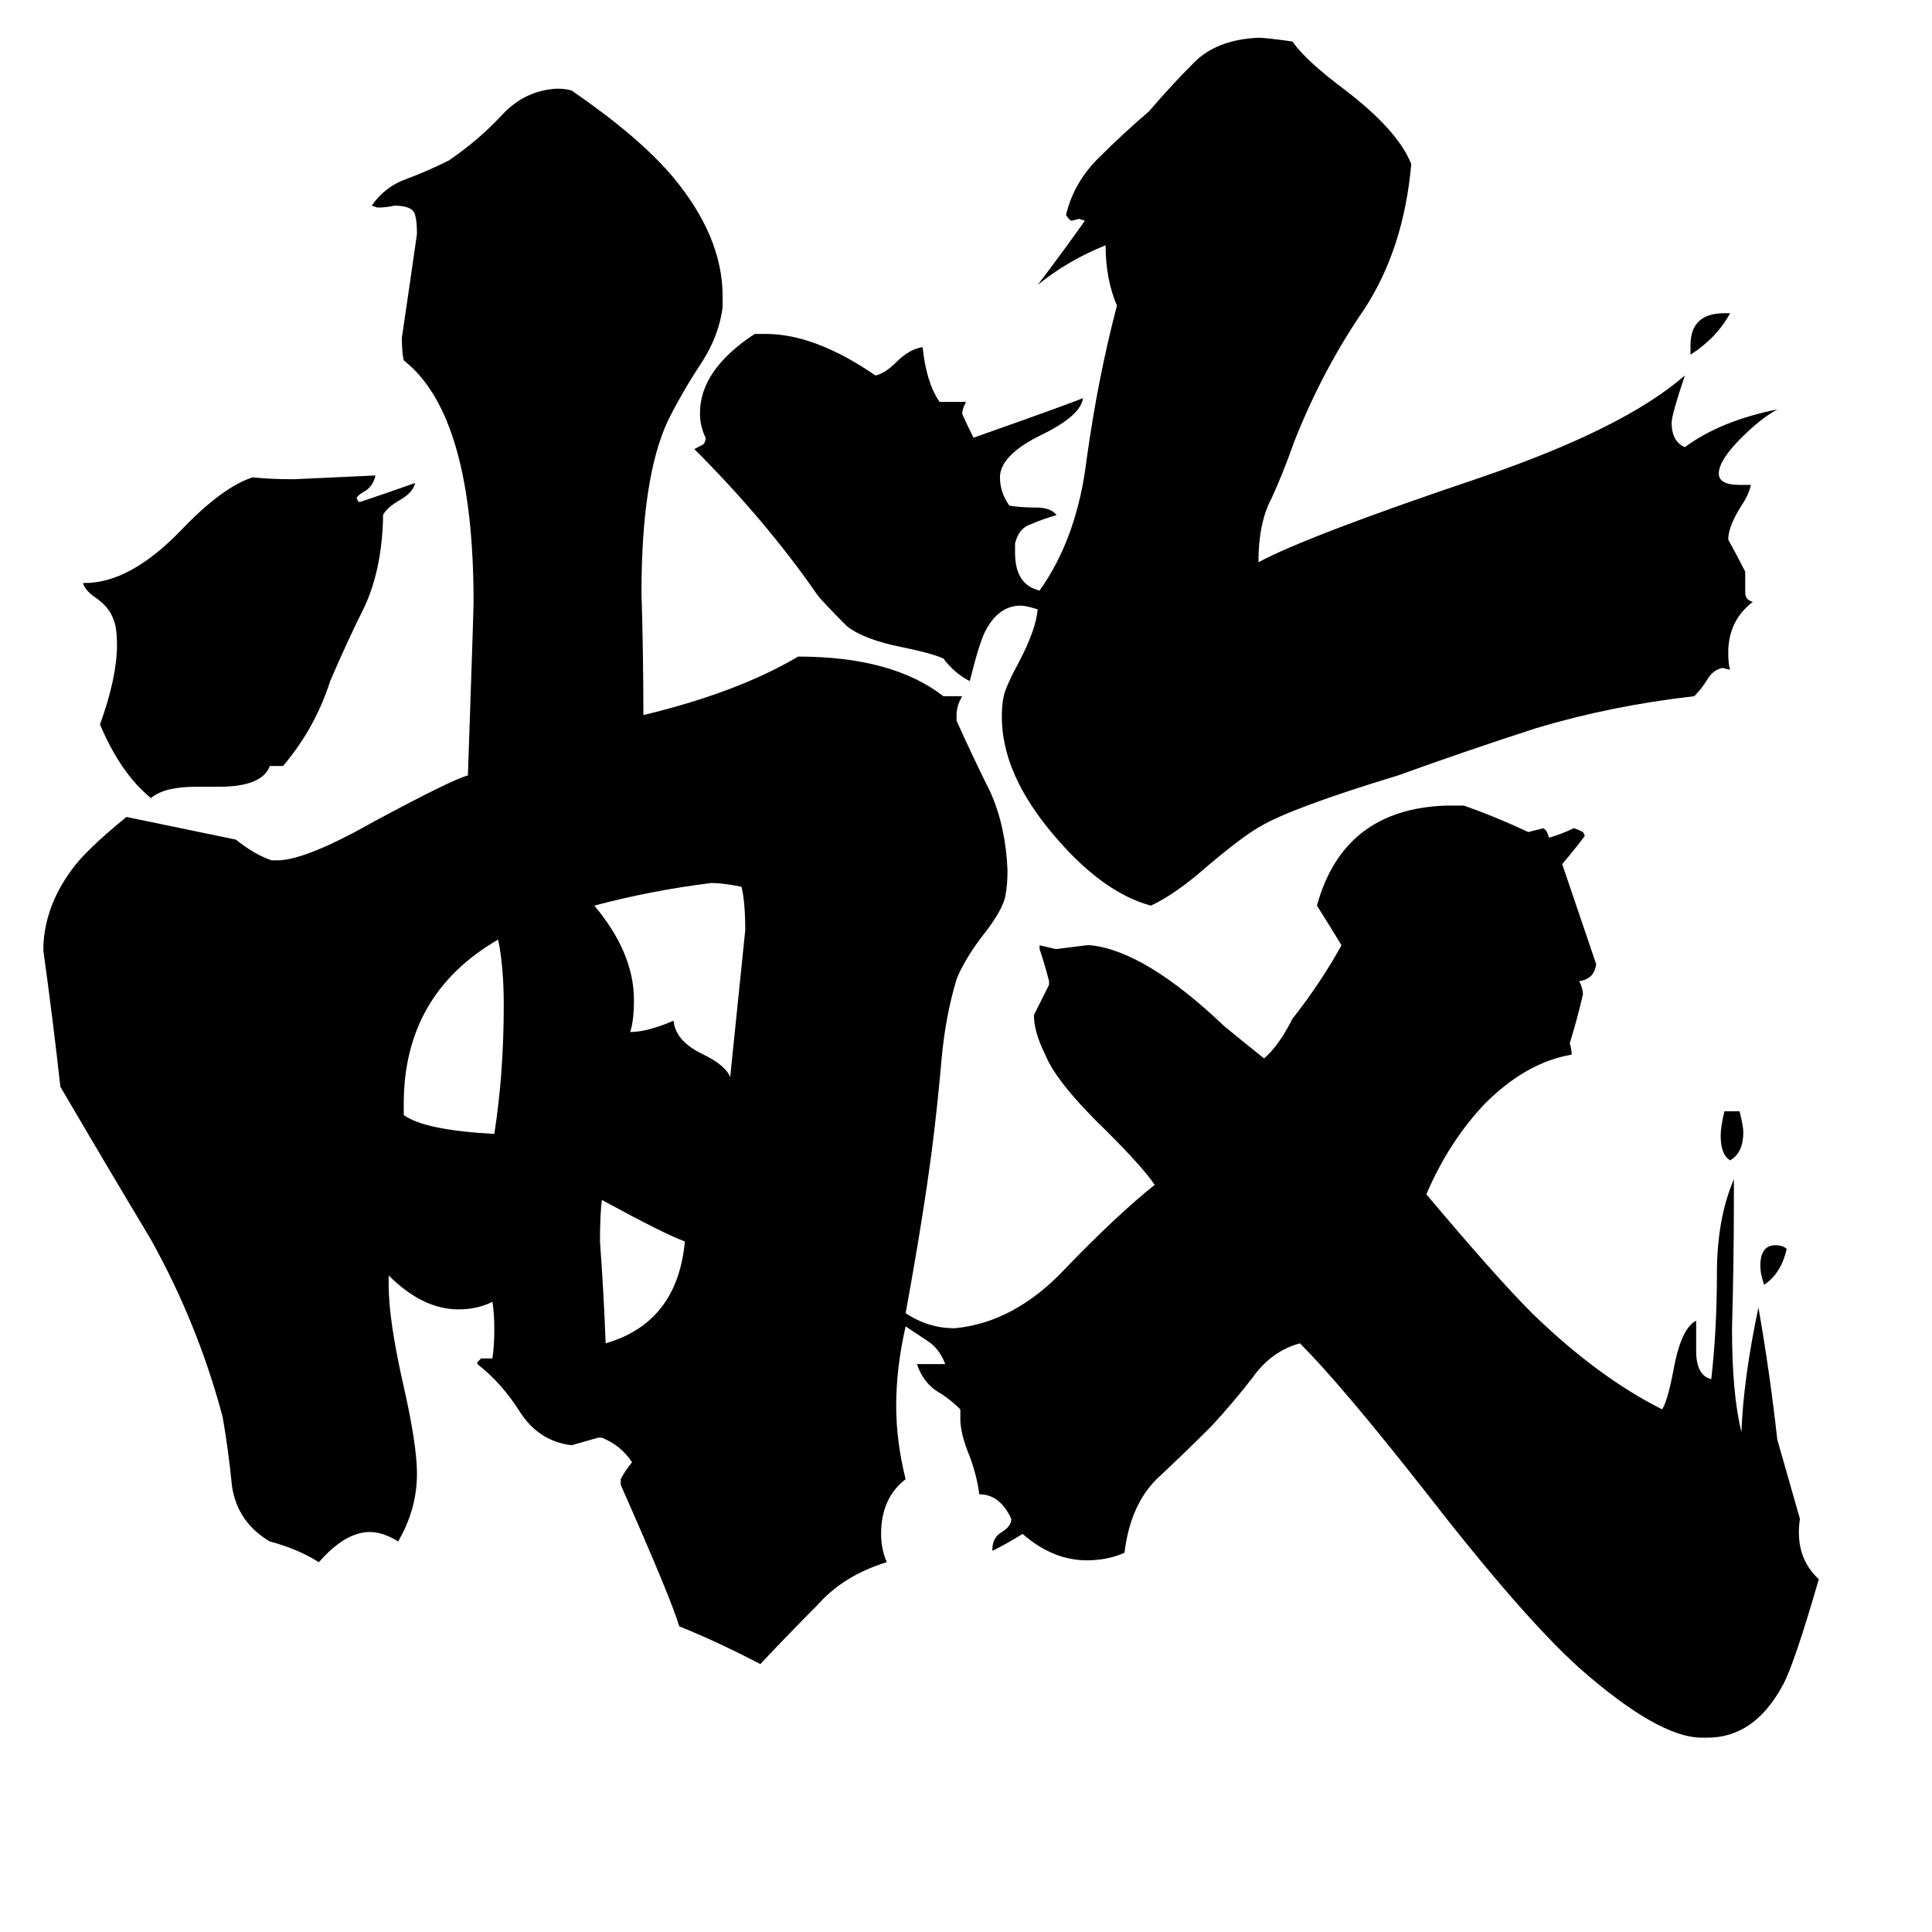 <svg xmlns="http://www.w3.org/2000/svg" viewBox="0 -800 1024 1024">
	<path fill="#000000" d="M947 -138Q944 -125 935 -119Q933 -125 933 -129Q933 -140 941 -140Q945 -140 947 -138ZM896 -612V-617Q896 -634 914 -634H917Q910 -621 896 -612ZM914 -211H922Q924 -203 924 -200Q924 -189 917 -185Q912 -188 912 -198Q912 -203 914 -211ZM363 -142Q352 -146 319 -164Q318 -156 318 -142Q320 -115 321 -88Q359 -99 363 -142ZM214 -215V-209Q225 -201 262 -199Q267 -231 267 -267Q267 -288 264 -302Q214 -273 214 -215ZM387 -229Q391 -268 395 -307Q395 -322 393 -330Q383 -332 377 -332Q345 -328 315 -320Q336 -295 336 -270Q336 -259 334 -253Q343 -253 357 -259Q358 -248 373 -241Q385 -235 387 -229ZM150 -394H143Q139 -383 116 -383H104Q87 -383 80 -377Q64 -390 53 -416Q62 -441 62 -458Q62 -468 60 -472Q58 -478 51 -483Q45 -487 44 -491H45Q69 -491 96 -519Q118 -542 134 -547Q143 -546 156 -546Q157 -546 199 -548Q198 -543 194 -540Q190 -538 189 -536L190 -534H191Q206 -539 220 -544Q219 -539 212 -535Q205 -531 203 -527V-524Q202 -497 193 -478Q184 -460 175 -439Q167 -414 150 -394ZM925 -497V-486Q925 -482 929 -481Q916 -471 916 -454Q916 -448 917 -445L913 -446Q908 -445 905 -440Q902 -435 898 -431Q854 -426 814 -414Q774 -401 741 -389Q685 -372 668 -362Q659 -357 640 -341Q623 -326 610 -320Q584 -327 558 -358Q531 -390 531 -420Q531 -427 532 -431Q533 -436 540 -449Q549 -466 550 -477Q544 -479 541 -479Q529 -479 522 -465Q519 -459 514 -439Q506 -443 500 -451Q493 -454 478 -457Q458 -461 449 -468Q435 -482 433 -485Q406 -524 368 -562Q370 -563 372 -564Q374 -565 374 -568Q371 -574 371 -581Q371 -604 400 -623H406Q432 -623 464 -601Q469 -602 475 -608Q482 -615 489 -616Q491 -597 498 -587H512Q510 -583 510 -581Q510 -580 516 -568Q567 -586 574 -589Q573 -580 553 -570Q530 -559 530 -547Q530 -539 535 -532Q541 -531 549 -531Q557 -531 560 -527Q553 -525 546 -522Q540 -520 538 -512V-507Q538 -490 551 -487Q571 -515 576 -557Q582 -600 592 -638Q586 -652 586 -670Q566 -662 550 -649Q563 -666 575 -683L572 -684L568 -683Q567 -683 565 -686Q569 -703 582 -716Q595 -729 609 -741Q621 -755 633 -767Q645 -779 667 -780Q671 -780 685 -778Q692 -768 712 -753Q741 -731 748 -713Q744 -668 723 -636Q701 -604 686 -566Q680 -549 674 -536Q667 -523 667 -502Q693 -516 785 -547Q861 -573 893 -601Q886 -580 886 -576Q886 -566 893 -563Q912 -577 942 -583Q933 -578 923 -568Q911 -556 911 -549Q911 -543 922 -543H928Q927 -538 923 -532Q916 -521 916 -514Q921 -505 925 -497ZM905 121H902Q879 121 837 84Q807 57 755 -10Q711 -66 689 -88Q674 -84 664 -70Q654 -57 642 -44Q628 -30 613 -16Q599 -2 596 23Q587 27 576 27Q558 27 542 13Q534 18 526 22V21Q526 15 531 12Q536 9 536 5Q530 -8 519 -8Q518 -17 514 -28Q509 -40 509 -48V-53Q503 -59 496 -63Q489 -68 486 -77H501Q498 -85 492 -89Q486 -93 480 -97Q475 -75 475 -55Q475 -36 480 -16Q467 -6 467 13Q467 21 470 28Q447 35 433 51Q418 66 403 82Q380 70 360 62Q356 48 329 -13V-16Q331 -20 335 -25Q329 -34 319 -38H317Q310 -36 303 -34Q286 -36 276 -51Q266 -67 253 -77V-78L255 -80H261Q262 -87 262 -95Q262 -104 261 -110Q253 -106 243 -106Q224 -106 206 -124V-119Q206 -100 214 -65Q221 -34 221 -19Q221 0 211 17Q203 12 196 12Q183 12 169 28Q158 21 143 17Q126 7 123 -12Q121 -32 118 -49Q105 -98 80 -143Q56 -183 32 -224Q28 -260 23 -296V-299Q24 -320 38 -339Q45 -349 67 -367Q96 -361 125 -355Q135 -347 144 -344H147Q162 -344 199 -365Q240 -387 248 -389Q251 -476 251 -481Q251 -580 214 -609Q213 -613 213 -621Q217 -648 221 -676Q221 -683 220 -686Q219 -691 209 -691Q205 -690 200 -690L197 -691Q204 -701 215 -705Q226 -709 238 -715Q254 -726 266 -739Q278 -752 295 -753Q300 -753 303 -752Q338 -728 356 -707Q383 -675 383 -643V-637Q381 -622 372 -608Q362 -593 354 -577Q340 -547 340 -486Q341 -453 341 -421Q391 -433 423 -452Q473 -452 500 -431H510Q507 -426 507 -421V-418Q516 -398 525 -380Q533 -362 534 -339Q534 -331 533 -326Q532 -318 520 -303Q511 -291 507 -281Q501 -261 499 -238Q497 -215 494 -191Q489 -153 480 -104Q492 -96 506 -96Q538 -99 565 -128Q592 -156 612 -172Q606 -181 587 -200Q560 -226 554 -241Q548 -253 548 -262Q552 -270 556 -278V-280Q554 -288 551 -297V-299Q559 -297 560 -297Q568 -298 576 -299H578Q607 -296 649 -256Q660 -247 670 -239Q678 -246 685 -260Q700 -279 711 -299Q705 -309 698 -320Q712 -371 766 -373H776Q793 -367 810 -359Q814 -360 818 -361Q820 -360 821 -356Q828 -358 834 -361Q835 -361 839 -359L840 -357Q834 -349 828 -342L846 -289Q845 -281 837 -280Q839 -276 839 -273Q836 -260 832 -247Q833 -244 833 -241Q809 -237 787 -215Q768 -195 756 -167Q793 -123 812 -104Q847 -70 881 -53Q884 -58 887 -74Q891 -96 899 -100V-84Q899 -71 907 -69Q910 -95 910 -125Q910 -154 919 -175V-166Q919 -131 918 -96Q918 -61 923 -41Q924 -69 932 -107Q938 -73 942 -37Q948 -16 954 5Q951 25 964 37Q951 82 945 93Q930 121 905 121Z"/>
</svg>